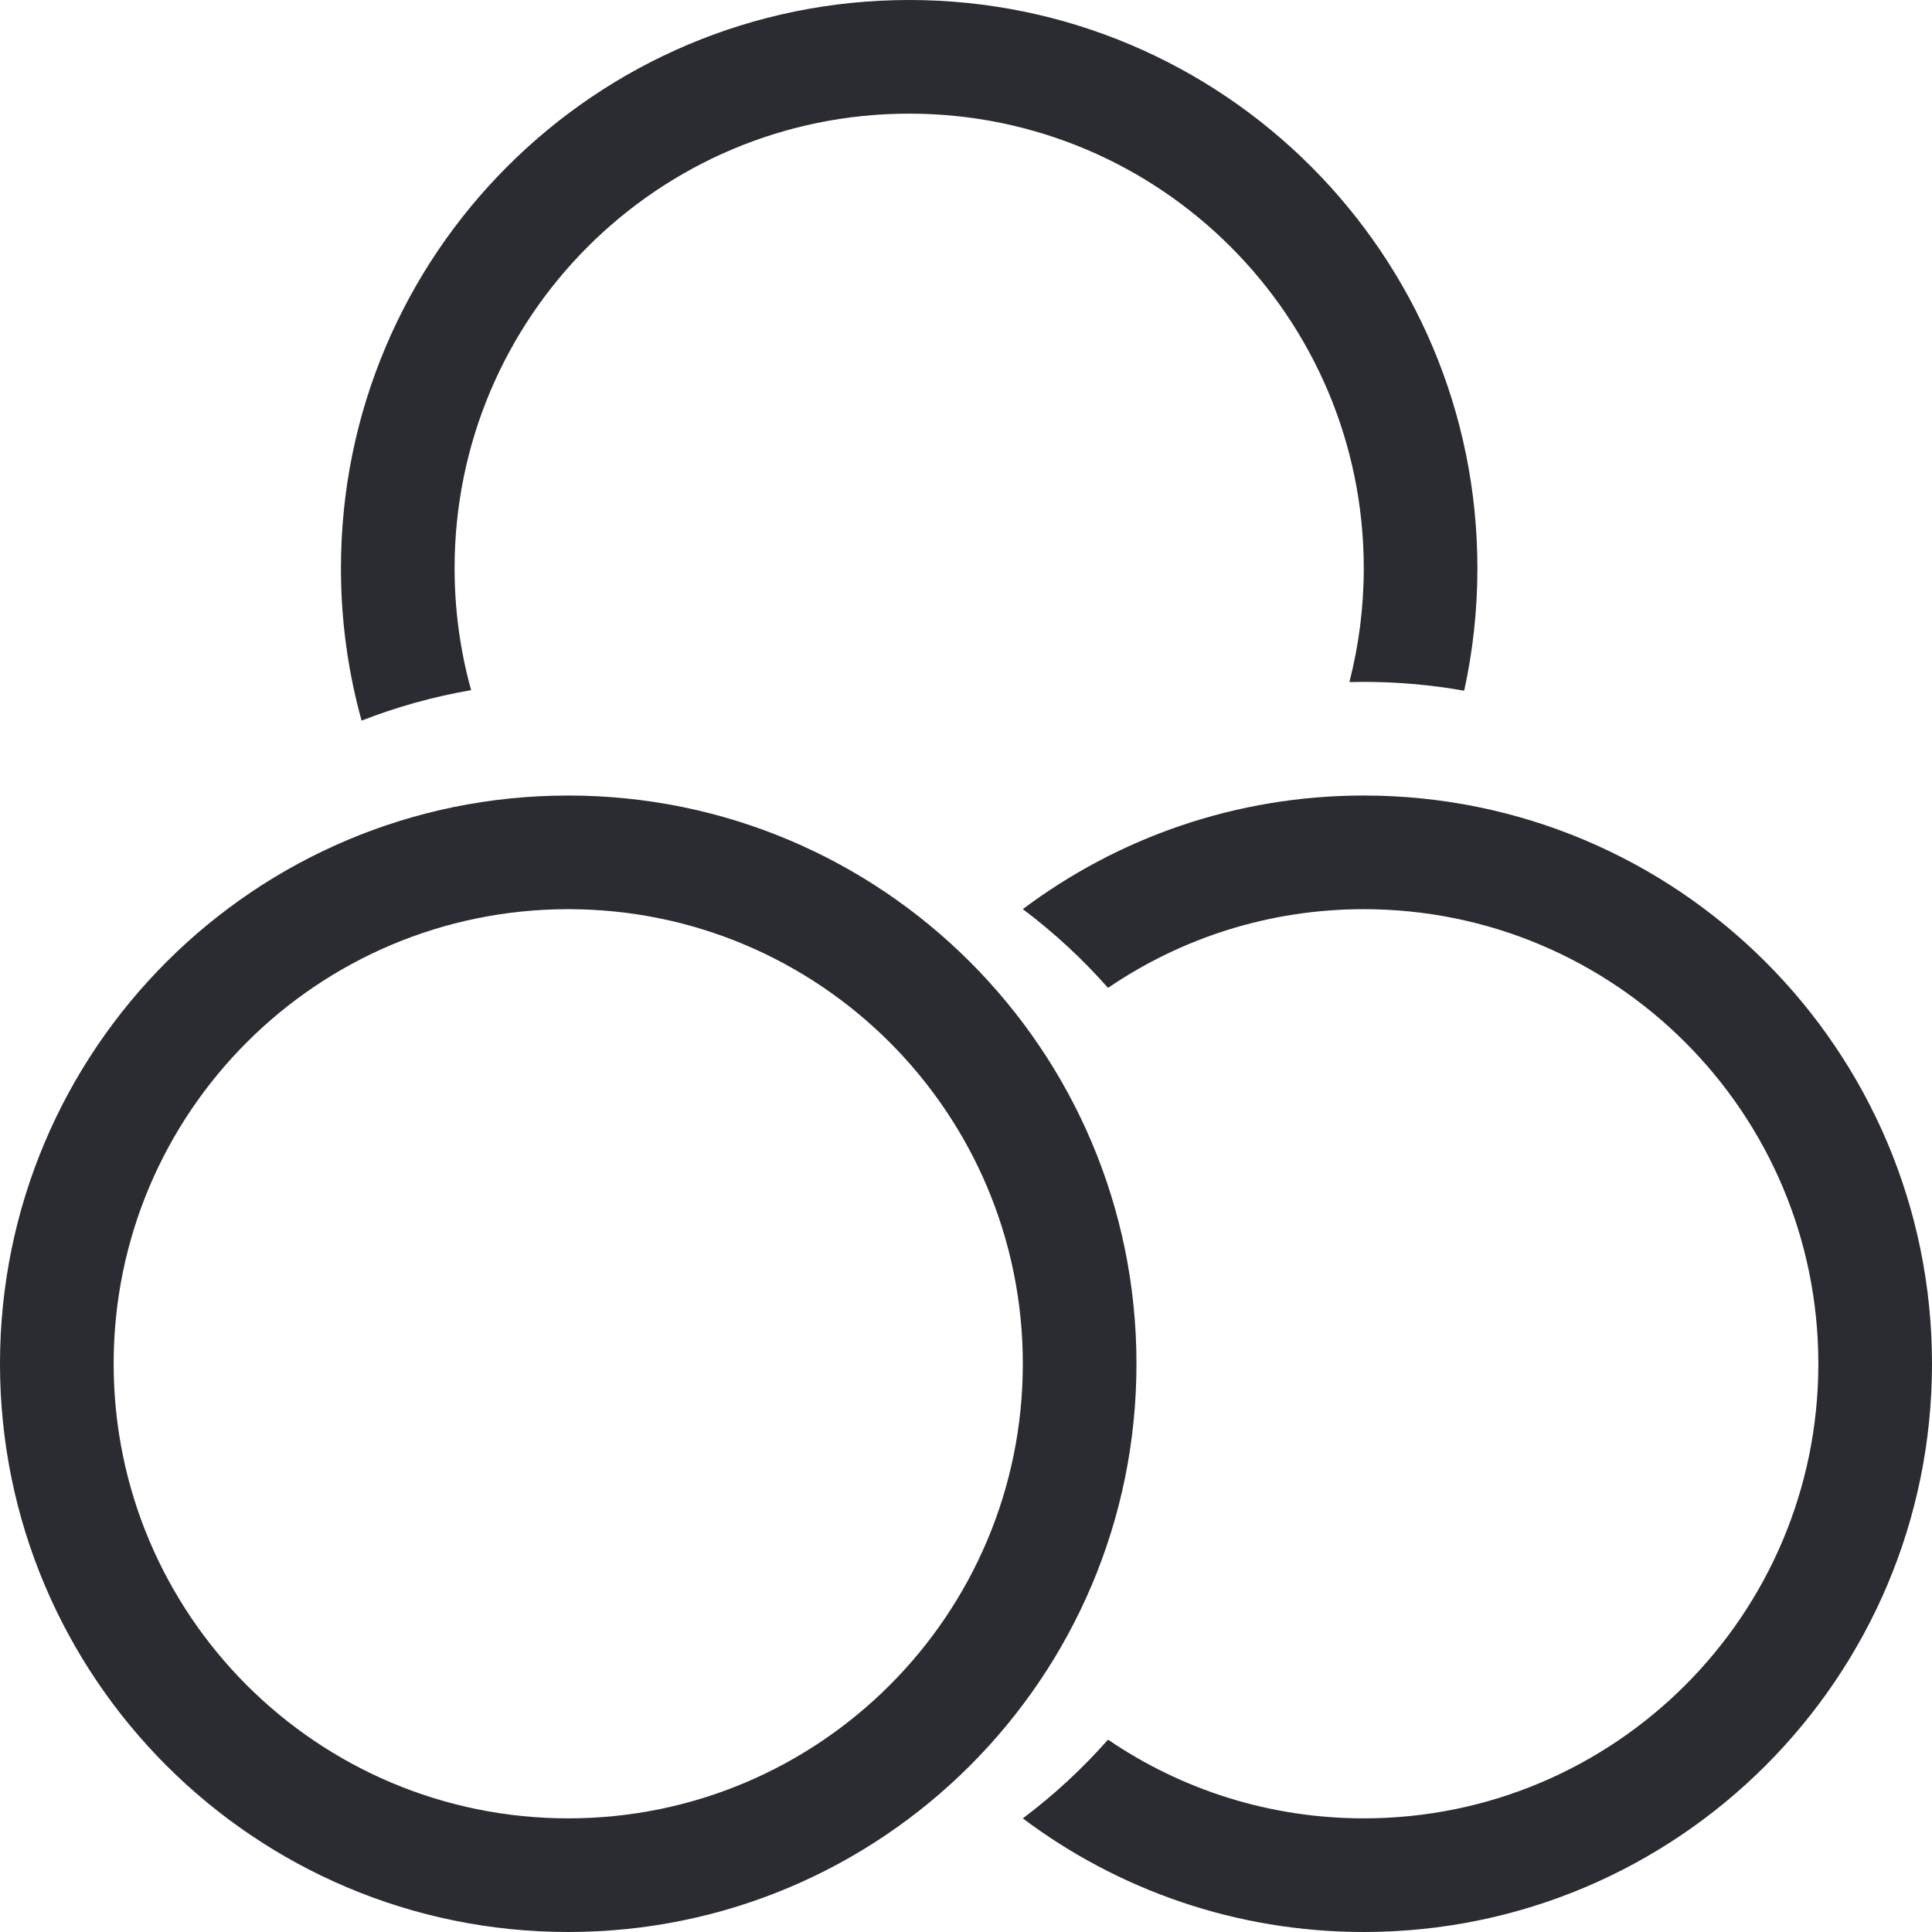 <svg width="68" height="68" viewBox="0 0 68 68" fill="none" xmlns="http://www.w3.org/2000/svg">
<path fill-rule="evenodd" clip-rule="evenodd" d="M20 68C31.046 68 40 59.046 40 48C40 36.954 31.046 28 20 28C8.954 28 0 36.954 0 48C0 59.046 8.954 68 20 68ZM20 64C28.837 64 36 56.837 36 48C36 39.163 28.837 32 20 32C11.163 32 4 39.163 4 48C4 56.837 11.163 64 20 64Z" fill="#2A2C31"/>
<path fill-rule="evenodd" clip-rule="evenodd" d="M38.999 61.23C38.097 62.252 37.092 63.181 36 64.001C39.343 66.512 43.498 68 48 68C59.046 68 68 59.046 68 48C68 36.954 59.046 28 48 28C43.498 28 39.343 29.488 36 31.998C37.092 32.819 38.097 33.748 38.999 34.77C41.563 33.022 44.662 32 48 32C56.837 32 64 39.163 64 48C64 56.837 56.837 64 48 64C44.662 64 41.563 62.978 38.999 61.23Z" fill="#2A2C31"/>
<path fill-rule="evenodd" clip-rule="evenodd" d="M12.727 25.363C12.253 23.657 12 21.858 12 20C12 8.954 20.954 0 32 0C43.046 0 52 8.954 52 20C52 21.48 51.839 22.923 51.534 24.311C50.387 24.107 49.206 24 48 24C47.831 24 47.662 24.002 47.494 24.006C47.824 22.726 48 21.384 48 20C48 11.163 40.837 4 32 4C23.163 4 16 11.163 16 20C16 21.486 16.203 22.925 16.582 24.291C15.247 24.521 13.958 24.883 12.727 25.363Z" fill="#2A2C31"/>
</svg>
